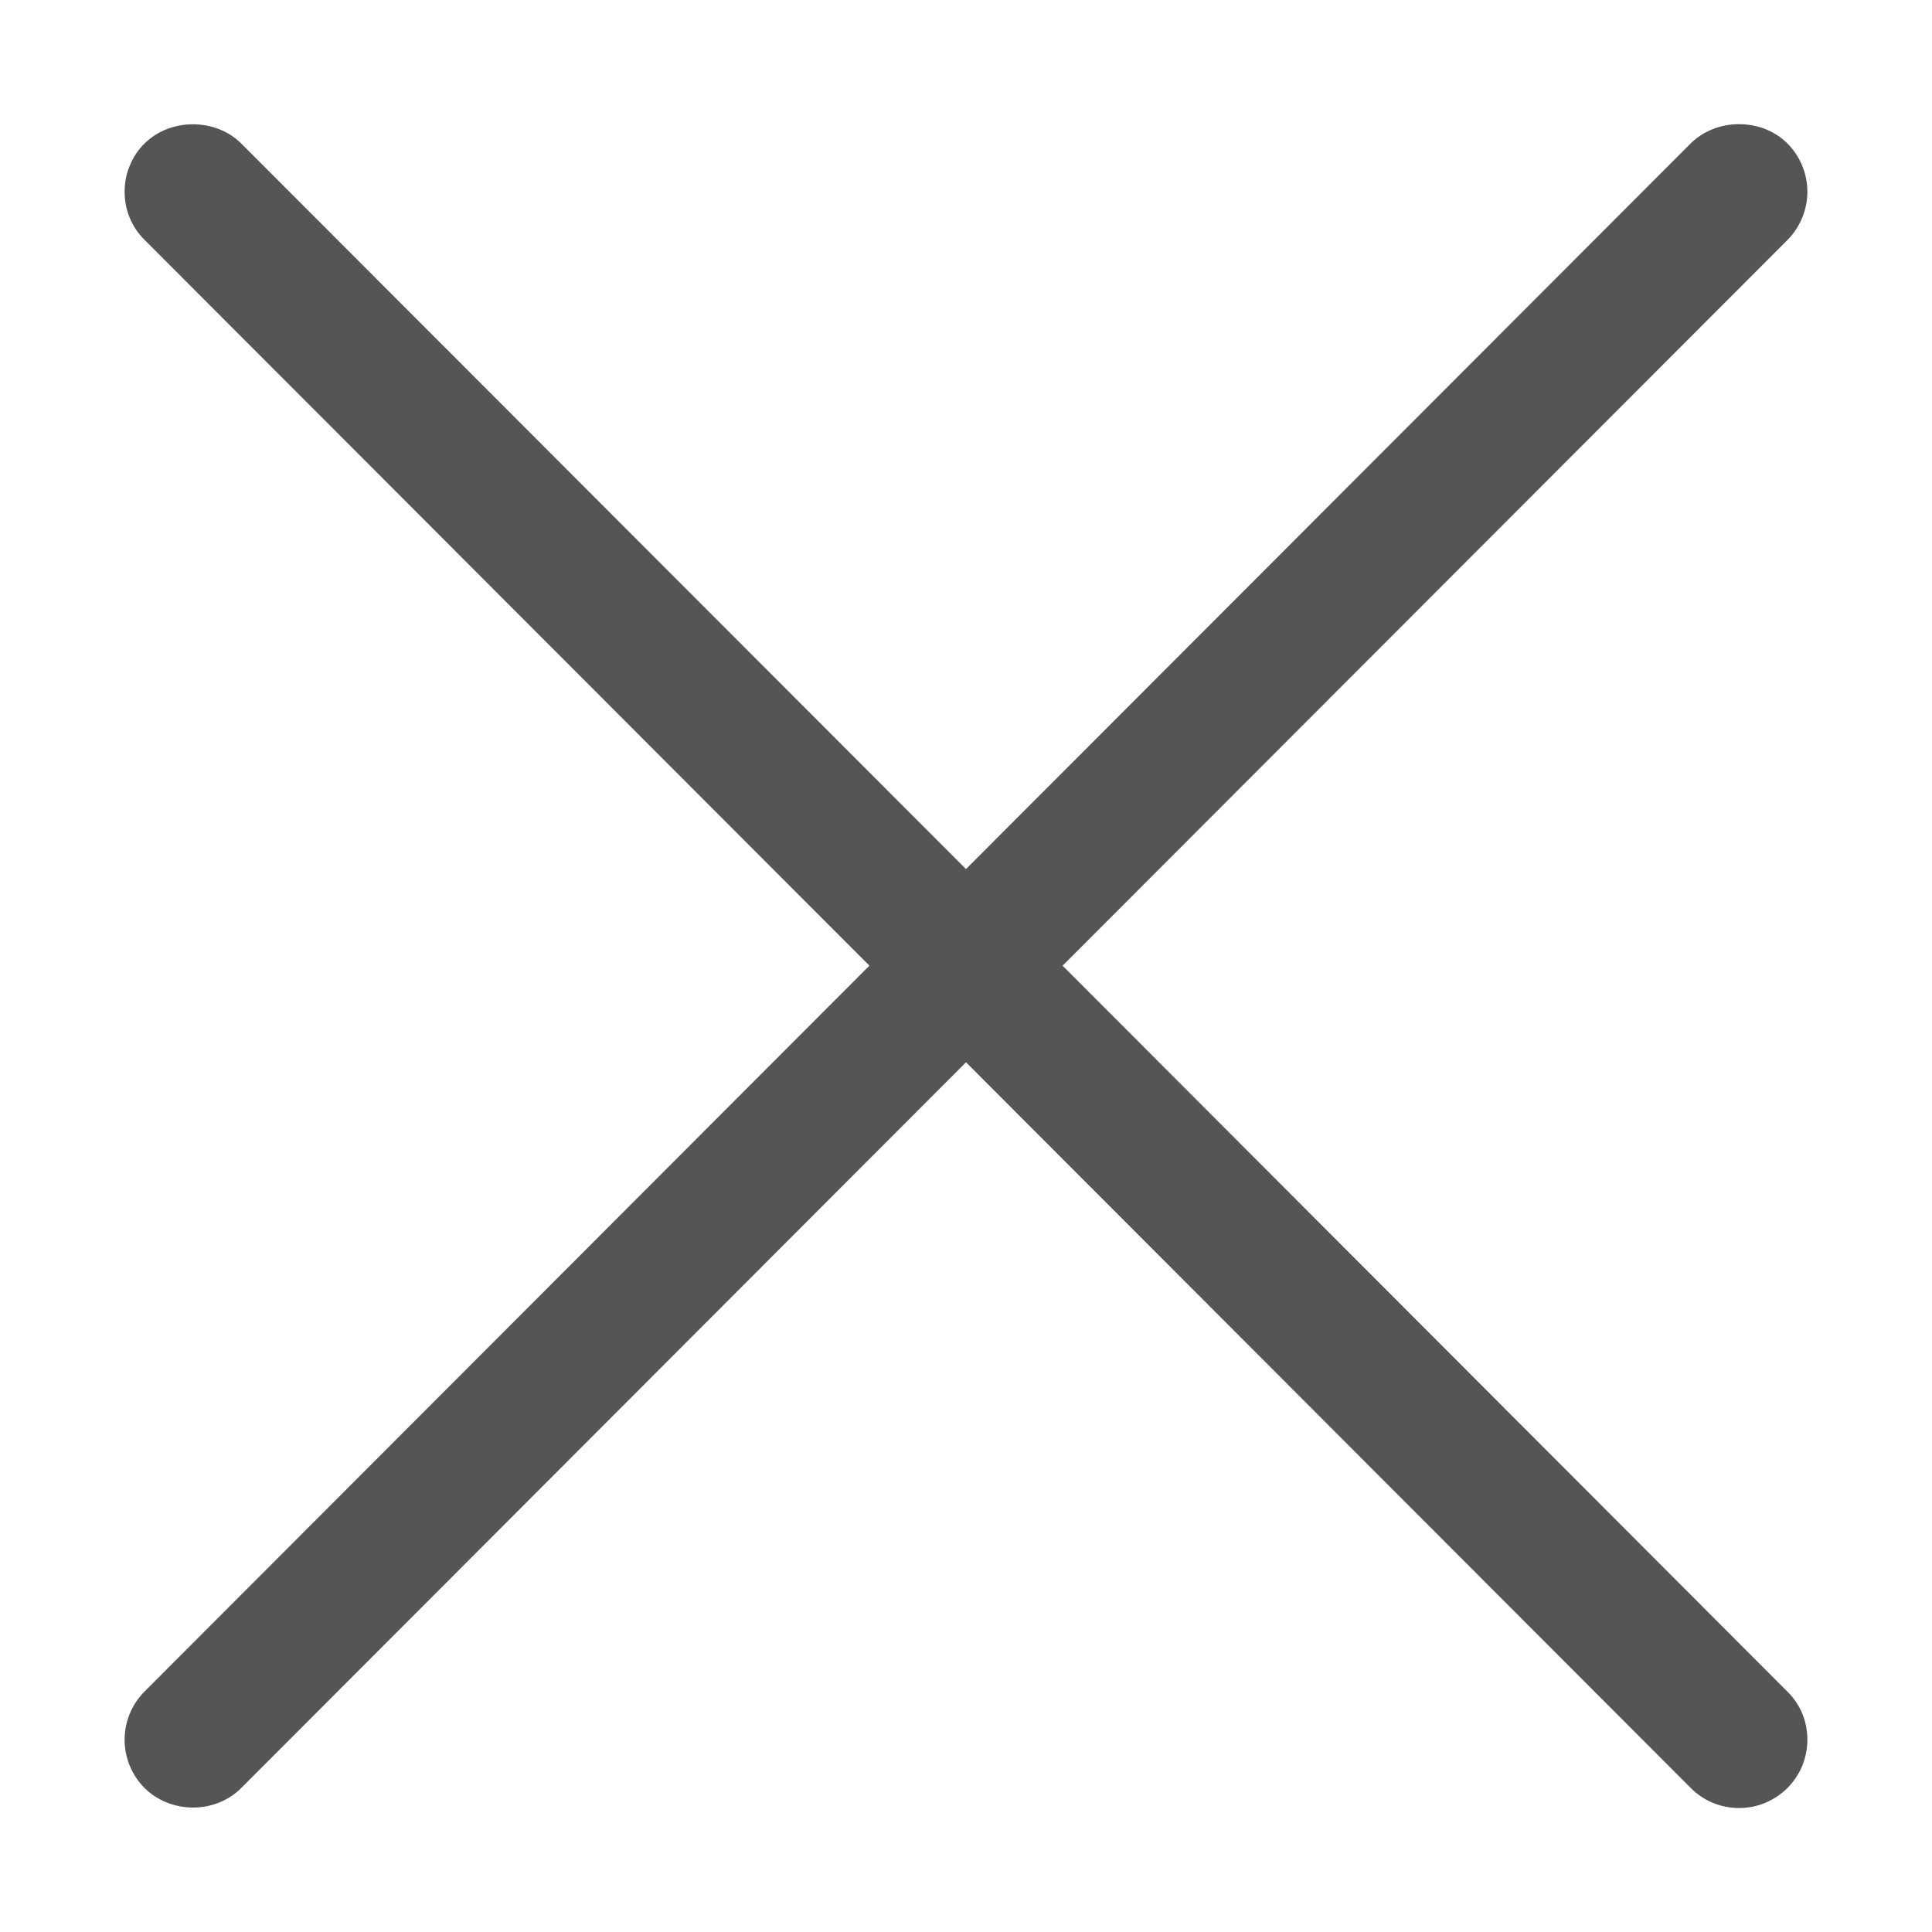 <svg width="12" height="12" viewBox="0 0 12 12" fill="none" xmlns="http://www.w3.org/2000/svg">
<path d="M6.6 5.998L11.102 1.491C11.181 1.411 11.226 1.303 11.226 1.191C11.226 1.078 11.181 0.97 11.101 0.89C10.942 0.732 10.662 0.731 10.501 0.891L6 5.398L1.497 0.89C1.337 0.732 1.057 0.733 0.898 0.891C0.858 0.93 0.827 0.977 0.806 1.029C0.784 1.08 0.774 1.136 0.774 1.191C0.774 1.305 0.818 1.411 0.898 1.49L5.4 5.998L0.898 10.506C0.818 10.586 0.774 10.694 0.774 10.806C0.774 10.919 0.819 11.027 0.899 11.107C0.976 11.183 1.086 11.227 1.198 11.227H1.201C1.314 11.227 1.423 11.182 1.499 11.105L6 6.598L10.503 11.107C10.582 11.186 10.689 11.23 10.802 11.23C10.857 11.23 10.913 11.219 10.964 11.198C11.016 11.176 11.062 11.145 11.102 11.106C11.141 11.066 11.173 11.019 11.194 10.968C11.215 10.916 11.226 10.861 11.226 10.805C11.226 10.692 11.182 10.585 11.102 10.507L6.6 5.998Z" fill="#555555"/>
</svg>

